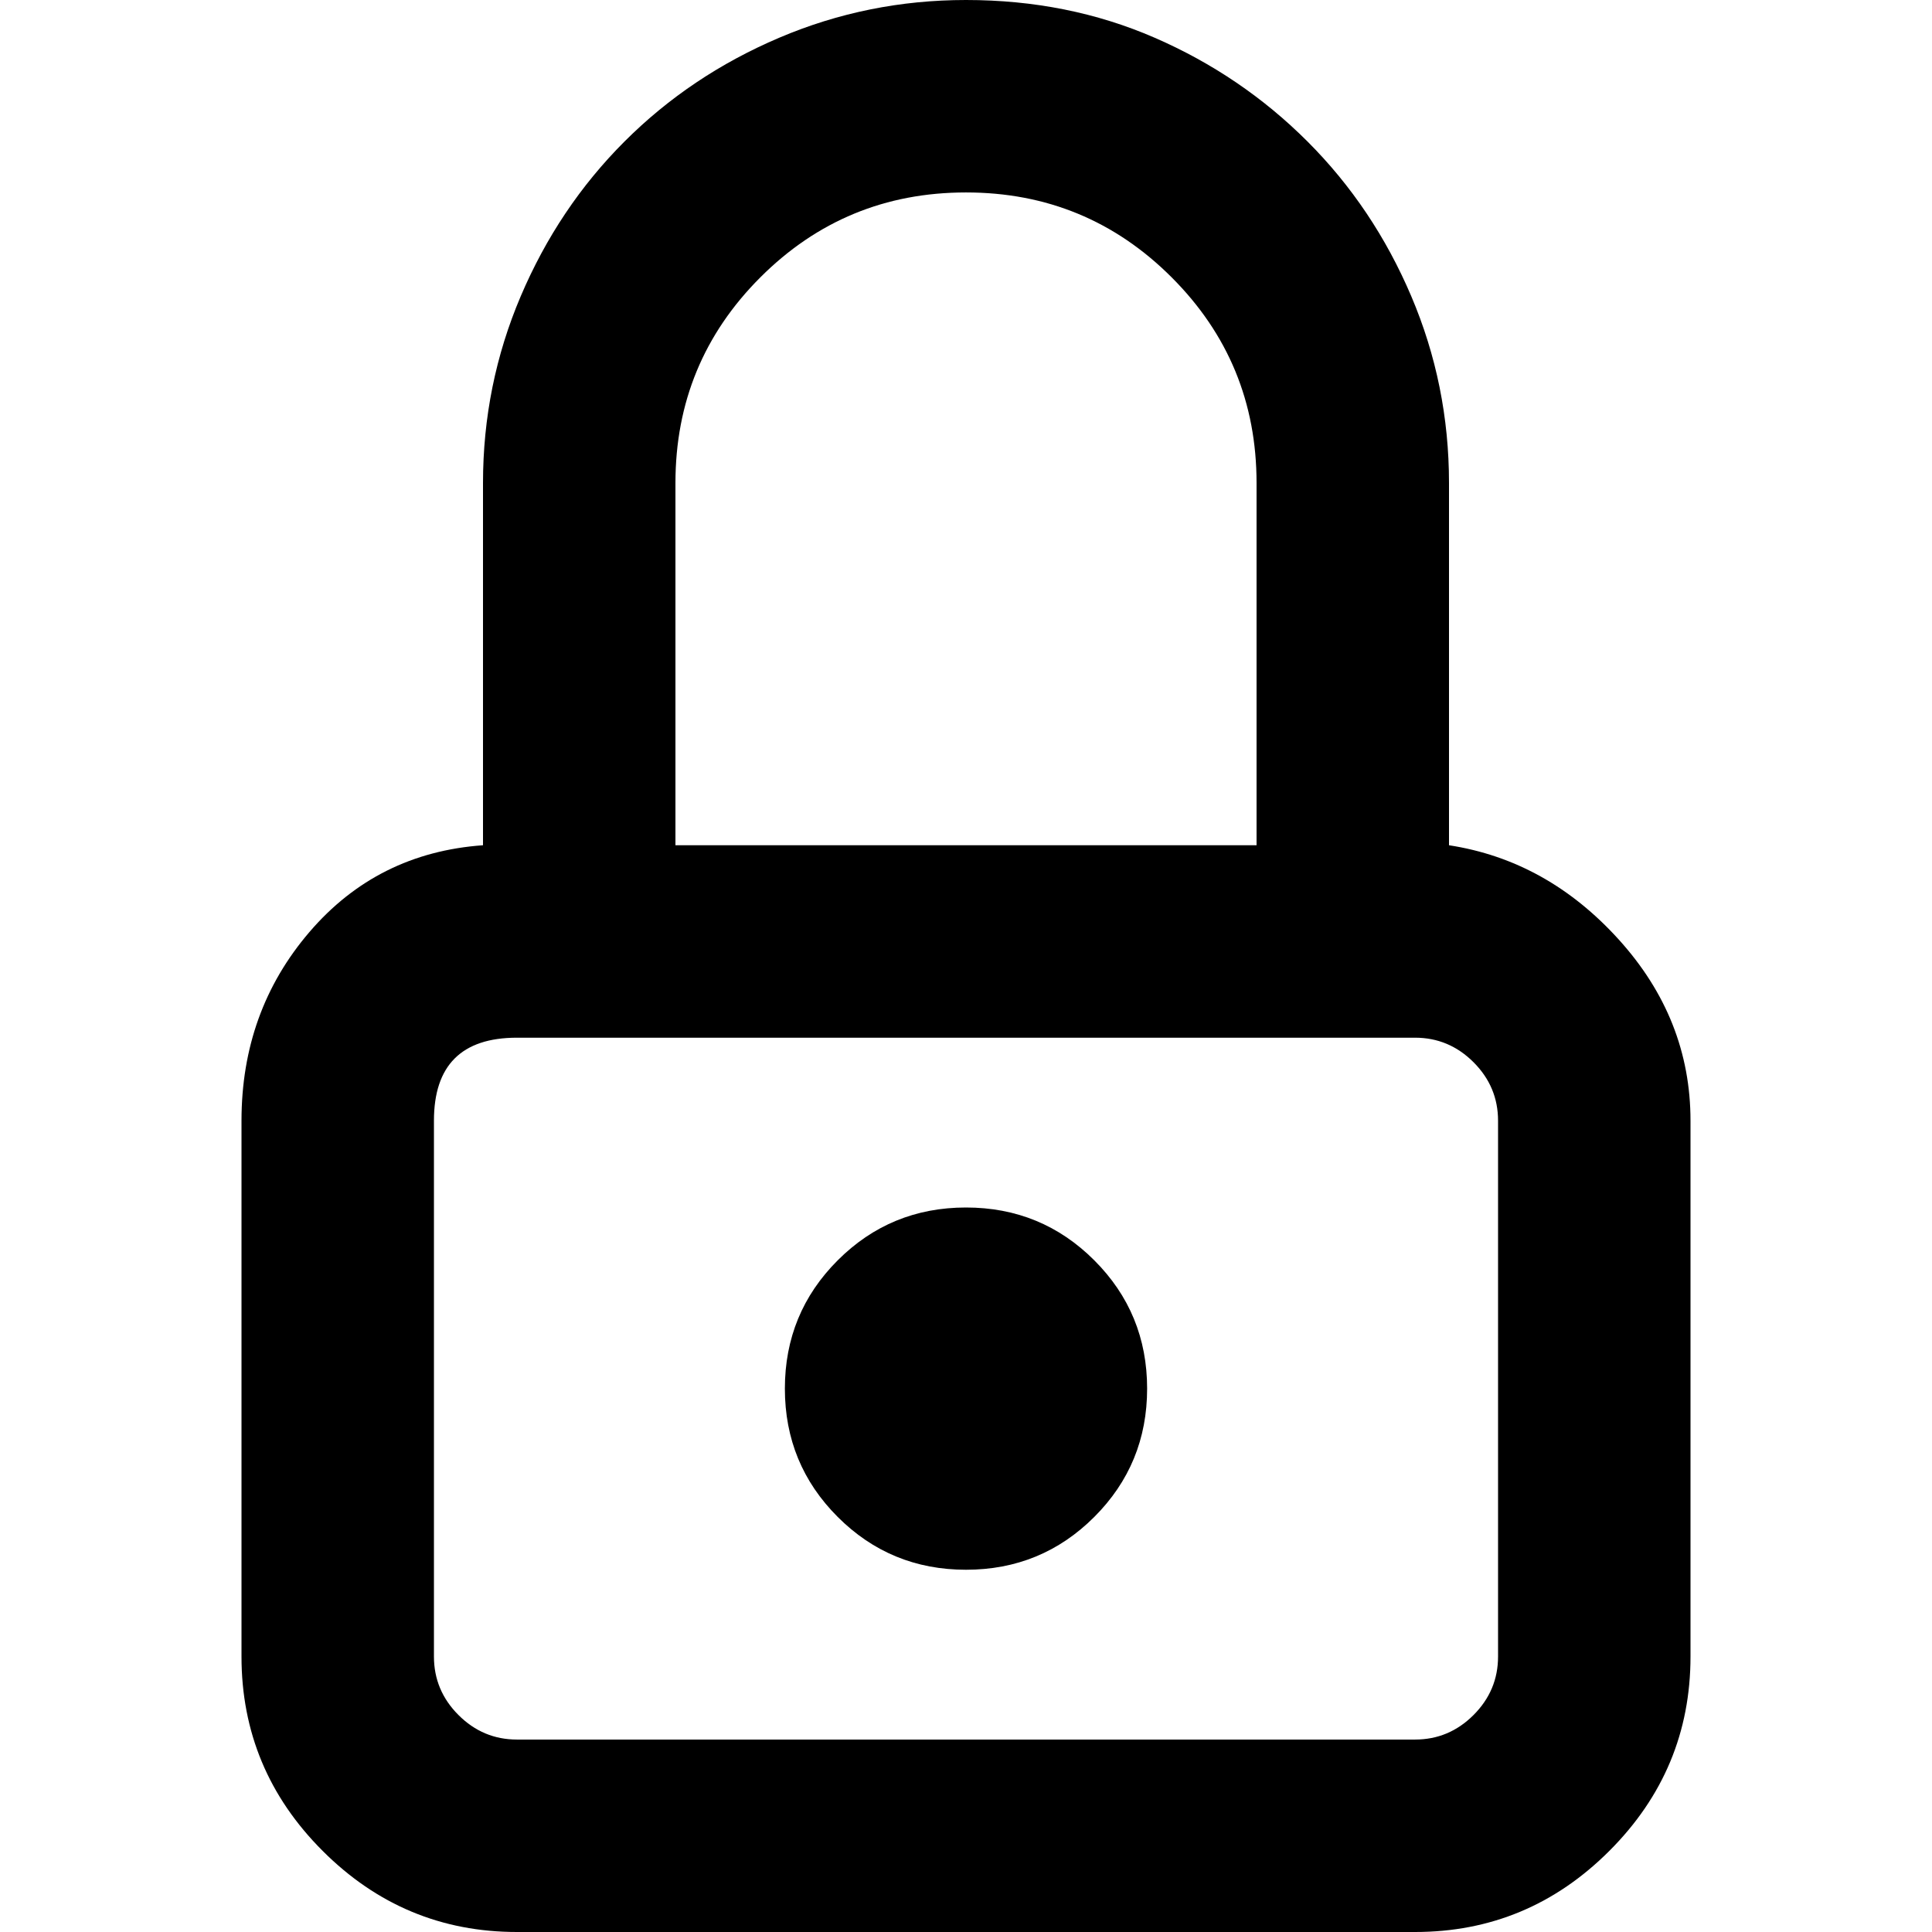 <svg xmlns="http://www.w3.org/2000/svg" viewBox="0 0 512 512">
	<path d="M384 224q26 4 45 25t19 48v142q0 30-21.5 51.5T375 512H137q-30 0-51.5-21.5T64 439V297q0-29 18-50t46-23v-96q0-26 10-49.5t27.5-41 41-27.5T256 0q27 0 50 10t40.5 27.5 27.5 41 10 49.5v96zM256 51q-32 0-54.5 22.5T179 128v96h154v-96q0-32-22.5-54.5T256 51zm141 246q0-9-6.5-15.5T375 275H137q-22 0-22 22v142q0 9 6.5 15.5T137 461h238q9 0 15.5-6.5T397 439V297zm-141 23q20 0 34 14t14 34-14 34-34 14-34-14-14-34 14-34 34-14z"/>
</svg>